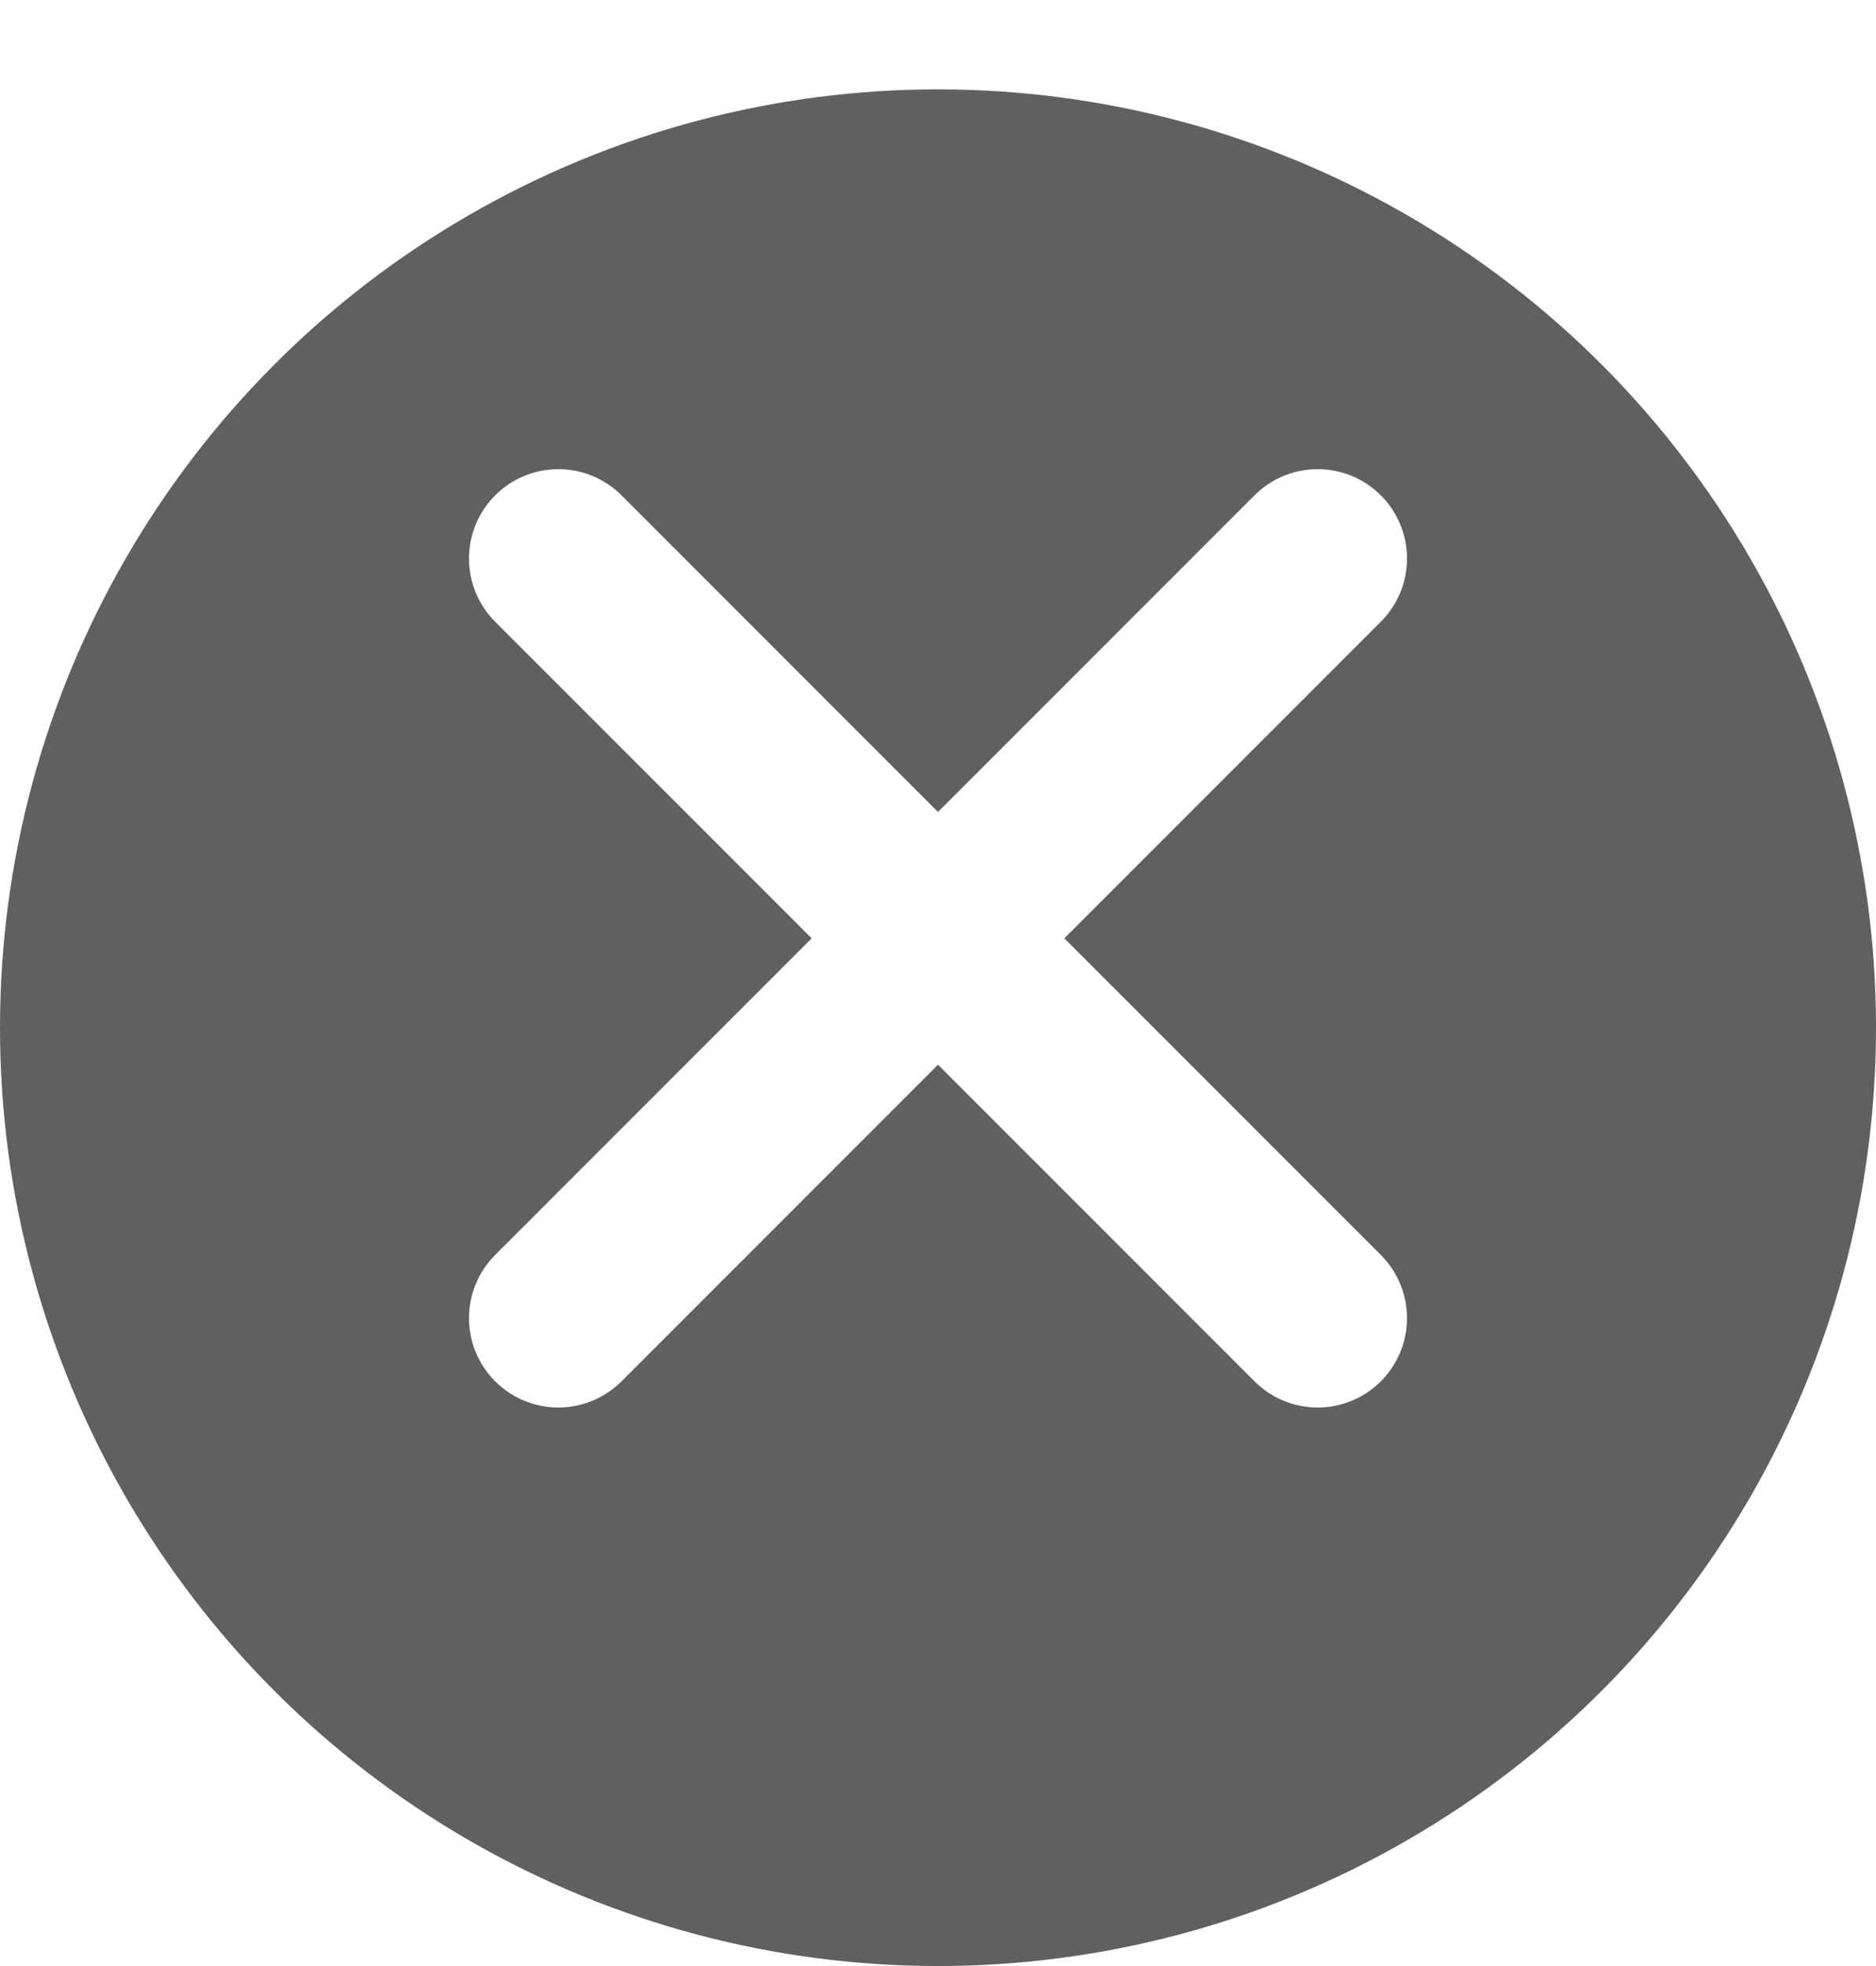 <svg xmlns="http://www.w3.org/2000/svg" xmlns:xlink="http://www.w3.org/1999/xlink" width="42" height="44" viewBox="0 0 42 44"><defs><style>.a16{fill:#606060;}.b16{fill:none;stroke:#fff;stroke-linecap:round;stroke-miterlimit:10;stroke-width:4px;}.c16{filter:url(#a16);}</style><filter id="a16" x="0" y="0" width="42" height="44" filterUnits="userSpaceOnUse"><feOffset dy="2" input="SourceAlpha"/><feGaussianBlur result="b16"/><feFlood flood-color="#393939"/><feComposite operator="in" in2="b16"/><feComposite in="SourceGraphic"/></filter></defs><g class="c16" transform="matrix(1, 0, 0, 1, 0, 0)"><circle class="a16" cx="21" cy="21" r="21"/></g><g transform="translate(12.5 12.5)"><line class="b16" x2="17" y2="17"/><line class="b16" x1="17" y2="17"/></g></svg>